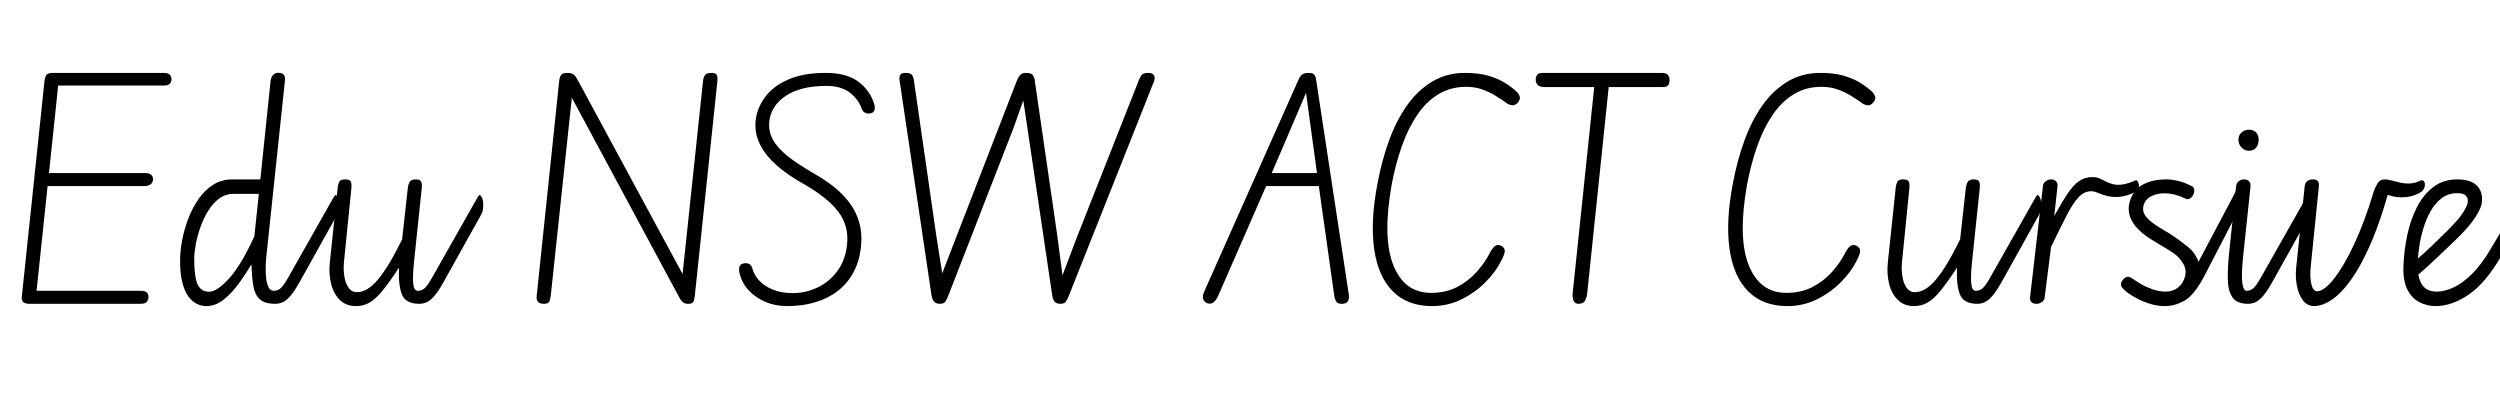 <svg width="173.93" height="28.544" viewBox="0 0 173.93 28.544" xmlns="http://www.w3.org/2000/svg"><path transform="translate(0 21.136) scale(.008 -.008)" d="m253 0q-37 0-52.5 17.5t-10.5 48.5l197 1872q4 35 17 52.5t56 17.5h963q39 0 53.5-16t14.5-39q0-24-14.5-39.5t-53.5-15.5h-917l-80-761h834q40 0 55.5-16t15.5-39-18.5-40.5-60.5-17.5h-838l-96-911h905q39 0 53.5-14.5t14.5-38.5q0-26-14.5-43t-53.5-17z"/><path transform="translate(11.544 21.136) scale(.008 -.008)" d="m246 390q0-157 29.5-221t100.5-64q69 0 174.5 117t218.5 365l39 369h-220q-70 0-125.5-41t-96-107.5-67.5-143.5-40-149.5-13-124.5zm705-390q-95 0-137.5 42t-54.5 119-16 182q-60-102-122.5-184t-129-130.5-139.5-48.5q-42 0-83 19.5t-74 64.5-52.5 121.5-19.5 189.5q0 82 18 178t54 189.5 90 170.5 127 123 165 46h244l89 856q4 35 23 53t44 18q28 0 45-14.5t13-52.5l-162-1532q-4-36-5.5-86t3.5-98.5 21-80.5 46-32zm-13 113q34 0 59.5 22t65.5 93l393 694q14 24 19 24 10 1 22-25t10-71q-1-37-7.5-52t-11.5-25l-325-583q-59-106-106-148t-106-42q-27 0-40 17.5t-14 39.5q-1 21 10 38.5t31 17.5z"/><path transform="translate(21.496 21.136) scale(.008 -.008)" d="m959 0q-119 0-151 82t-25 233q-84-128-143.5-201t-113-103.5-118.5-30.5q-85 0-139.5 53.5t-76 140-11.5 183.5l69 655q3 26 13 48t50 22q44 0 51.5-21t4.5-53l-65-647q-6-65 4-125t37-97.5 71-37.5q92 0 184.5 110.5t209.5 348.5l50 452q3 25 15.5 47.5t53.5 22.5q39 0 47-21t5-53l-68-648q-13-129-6-188t39-59zm-13 113q34 0 59.5 22t65.5 93l393 694q14 24 19 24 10 1 22-25t10-71q-1-37-7.5-52t-11.5-25l-325-583q-59-106-106-148t-106-42q-27 0-40 17.5t-14 39.5q-1 21 10 38.5t31 17.5z"/><path transform="translate(35.808 21.136) scale(.008 -.008)" d="m254 0q-37 0-51.5 17.5t-11.5 48.5l196 1872q4 35 17 52.5t55 17.5q35 0 53.5-14.5t31.5-39.5l916-1695 178 1679q4 35 18.5 52.5t55.5 17.5q37 0 46-19t4-60l-196-1864q-4-35-14-50t-44-15q-27 0-43 12t-29 35l-939 1745-183-1719q-3-28-11.5-50.5t-48.5-22.5z"/><path transform="translate(50.656 21.136) scale(.008 -.008)" d="m513-20q-104 0-190.5 37.5t-144 100-76.5 138.5q-10 35-5 60.5t33 33.5q30 8 52-3t30-43q13-52 57-100.5t118.5-79.5 175.5-31q111 0 214 48.5t174 144.5 84 236q15 159-78.5 281t-301.5 240q-91 51-170 110t-137 126.5-87.5 145-21.5 167.5q13 112 83 206.5t201 152 326 57.5q178 0 278-72.5t137-179.5q15-39 10.5-64.5t-29.5-33.5q-27-8-50 1.5t-33 36.5q-31 87-107 143t-199 56q-225 0-354.5-86.5t-143.5-225.5q-7-69 18.5-128.5t79-114 130.5-107 172-107.5q92-52 169.5-115t133-139.5 81-168.5 14.5-202q-13-128-65-225.5t-136.5-163-196.5-99-245-33.5z"/><path transform="translate(60.896 21.136) scale(.008 -.008)" d="m560 0q-60 0-71 73l-278 1871q-4 32 6.5 48t46.5 16q43 0 55.5-18.5t15.5-41.5l197-1365 50-318 122 315 529 1365q9 24 26 43.5t48 19.5q48 0 61.5-18t17.5-42l197-1357 45-343 124 327 539 1367q17 42 32.5 54t52.5 12q20 0 34-8t18.5-25-6.5-45l-739-1861q-13-33-26-51t-49-18q-33 0-48.5 19t-19.5 46l-216 1456-37 248-83-235-569-1463q-10-25-23-48t-52-23z"/><path transform="translate(83.616 21.136) scale(.008 -.008)" d="m54 3q-30 8-41.5 34.5t10.5 74.5l817 1836q15 34 34.5 47t53.5 13q37 0 49.5-15.5t16.5-46.5l283-1859q6-38-5-61t-46-26q-41-3-55.5 17t-19.5 56l-134 951h-458l-417-954q-16-35-37-54.5t-51-12.5zm554 1134h393l-50 367-45 330-141-330z"/><path transform="translate(94.736 21.136) scale(.008 -.008)" d="m612-20q-213 0-341 128t-162.5 368 29.5 574q38 201 102 375.5t158 305 218.5 204 281.5 73.5q119 0 203-24.5t143.5-61.5 101.5-76q20-18 28-42.5t-16-53.5q-26-29-55.5-23t-51.5 25q-32 23-83 55t-116.5 56-142.5 24q-136 0-242-64.5t-184.5-180.5-133-270-88.5-334q-82-460 14-701.5t328-241.5q129 0 227.5 51.5t168 129.5 110.5 156q25 51 49 69.5t56 2.5q32-18 30.5-46t-31.5-85q-47-95-137-185.5t-209-149-255-58.5z"/><path transform="translate(105.17 21.136) scale(.008 -.008)" d="m583 0q-34 0-45 27t-7 70l187 1788h-436q-40 0-56.5 19t-16.5 44 12 42.5 51 17.5h1033q40 0 54-18t14-42q0-28-11-45.5t-50-17.5h-468l-187-1794q-4-36-19-63.5t-55-27.5z"/><path transform="translate(119.46 21.136) scale(.008 -.008)" d="m612-20q-213 0-341 128t-162.5 368 29.5 574q38 201 102 375.5t158 305 218.5 204 281.5 73.5q119 0 203-24.5t143.5-61.5 101.5-76q20-18 28-42.5t-16-53.5q-26-29-55.5-23t-51.5 25q-32 23-83 55t-116.5 56-142.5 24q-136 0-242-64.5t-184.5-180.5-133-270-88.5-334q-82-460 14-701.5t328-241.5q129 0 227.5 51.5t168 129.5 110.5 156q25 51 49 69.5t56 2.5q32-18 30.5-46t-31.5-85q-47-95-137-185.5t-209-149-255-58.5z"/><path transform="translate(129.89 21.136) scale(.008 -.008)" d="m959 0q-119 0-151 82t-25 233q-84-128-143.5-201t-113-103.5-118.5-30.5q-85 0-139.5 53.5t-76 140-11.5 183.5l69 655q3 26 13 48t50 22q44 0 51.5-21t4.5-53l-65-647q-6-65 4-125t37-97.5 71-37.5q92 0 184.5 110.5t209.5 348.5l50 452q3 25 15.5 47.5t53.5 22.5q39 0 47-21t5-53l-68-648q-13-129-6-188t39-59zm-13 113q34 0 59.5 22t65.5 93l393 694q14 24 19 24 10 1 22-25t10-71q-1-37-7.5-52t-11.5-25l-325-583q-59-106-106-148t-106-42q-27 0-40 17.5t-14 39.5q-1 21 10 38.5t31 17.5z"/><path transform="translate(140.2 21.136) scale(.008 -.008)" d="m185 0q-27 0-43 14.5t-13 39.5l113 974q3 23 24.5 38.5t46.5 15.5 41.5-16 13.5-45l-28-257q66 120 116 194.5t100 109 116 34.5q26 0 39-17t13-38q0-25-16-46.5t-47-21.5q-61 0-110.5-53t-104.5-160.5-134-271.5l-56-441q-3-23-24-38t-47-15zm487 1102q35 0 62.5-12t55-26.5 62-23.5 81.5-2.5 115 36.5q6 3 12-2 10-8 14.5-30t-2.5-42q-2-8-7-14.5t-13-10.5q-81-39-142.5-44.5t-108.5 7-81 27-59 14.5q-8 0-14.5 6.5t-11.5 16.5q-8 20-7 47.5t17 42.5q12 10 27 10z"/><path transform="translate(146.76 21.136) scale(.008 -.008)" d="m482-20q-64 0-126.5 19t-113.5 46-81 49q-39 29-54.5 53t2.5 52q15 21 29.5 29.5t31 5.5 35.5-18q24-18 68.5-44t101-46 115.5-20q62 0 107.5 36.5t61.5 101.5q12 56-17 104t-62 75q-27 21-68 46.5t-80.5 49-63.5 38.5q-70 42-120.5 94t-70.5 112-1 125q29 101 112 147.5t207 46.5q47 0 100.5-12.5t120.5-46.5q20-10 21.5-31t-7.5-41q-10-21-28.5-34t-38.5-3q-42 21-88.5 34t-99.5 13q-61 0-112-25.5t-66-78.5q-16-53 22.5-101t129.5-101q60-34 122-76.5t120-91.5q44-35 75-100t14-159q-11-75-54.5-131t-107-86.5-136.5-30.5zm76 20q-4 0-6 1.5t-2 5.5q3 15 43.5 60t71.5 98q29 51 50.5 90t40 73.5 35.5 68.5l342 646q2 6 7 6 8 0 13-26.5t2-65.5q-1-34-9-72.5t-25-71.5l-302-583q-28-52-56-92t-57-69q-37-36-75-52.5t-73-16.5z"/><path transform="translate(153.86 21.136) scale(.008 -.008)" d="m317 0q-97 0-135.5 57t-40 159.5 12.5 236.5l60 571q3 28 24 43t46 15q26 0 42-16t13-48l-64-605q-12-114-10.5-179.5t12.5-93 27-27.5zm-83 1428q0 38 27.5 62t64.5 24q40 0 62-24t22-62q0-43-22-70t-62-27q-37 0-64.5 27.5t-27.5 69.5zm70-1315q34 0 59.5 22t65.5 93l393 694q14 24 19 24 10 1 22-25t10-71q-1-37-7.5-52t-11.5-25l-325-583q-59-106-106-148t-106-42q-27 0-40 17.5t-14 39.5q-1 21 10 38.5t31 17.5z"/><path transform="translate(158.34 21.136) scale(.008 -.008)" d="m333-20q-60 0-98 50t-52.5 126.5-6.5 156.5l74 707q3 32 22.5 47t50.5 15q28 0 41-14t9-52l-71-699q-8-85 6.5-146.5t50.5-61.5q29 0 65.5 27t78 79 86 127 89.5 171 88 210 82 245q12 39 34 76.5t66 37.5q35 0 42-19t-1-52-20-75q-62-215-128.5-374.5t-134-271-133.5-180-127-99.5-113-31zm629 1101q25-3 55.5-11.5t64.5-16 69-7.5q25 0 49.5 5t48.5 18q13 6 21 5 18-1 23.5-22t-3.5-44q-4-10-11-19.5t-18-16.5q-43-26-84-36t-79-10q-49 0-90.5 11t-69.5 20q-24 8-31 29t-2 43q6 23 21.5 39t35.5 13z"/><path transform="translate(166.62 21.136) scale(.008 -.008)" d="m364 106q23 0 34.5-20.5t10.5-44.5q-1-23-14.5-42t-40.5-19q-73 0-139 33t-106 109.5-35 206.5q5 136 33.5 269.5t84.5 243 143 175 208 65.5q77 0 126.5-24t71.5-69 15-107q-4-46-55.5-127.5t-168.5-194.5q-81-78-170-162.5t-178-160.5l-8 136q75 64 147.5 133.5t136.5 133.5q97 96 134 156t39 87q2 13-1.5 31.5t-23 33-68.5 14.5q-75 0-131.5-42t-96-110.5-64.5-151-37-164-14-148.5q-2-113 37-176.5t130-63.5zm0 0q66 0 143 35t159.5 115 162.5 215l340 572q5 9 10 9 6 0 8-18.5t1-46.5-5-59q-4-35-12-67.5t-18-49.5l-226-392q-139-240-286-339.5t-287-99.5q-26 0-40.5 19t-14.5 42q0 24 15.5 44.5t49.5 20.5z"/></svg>